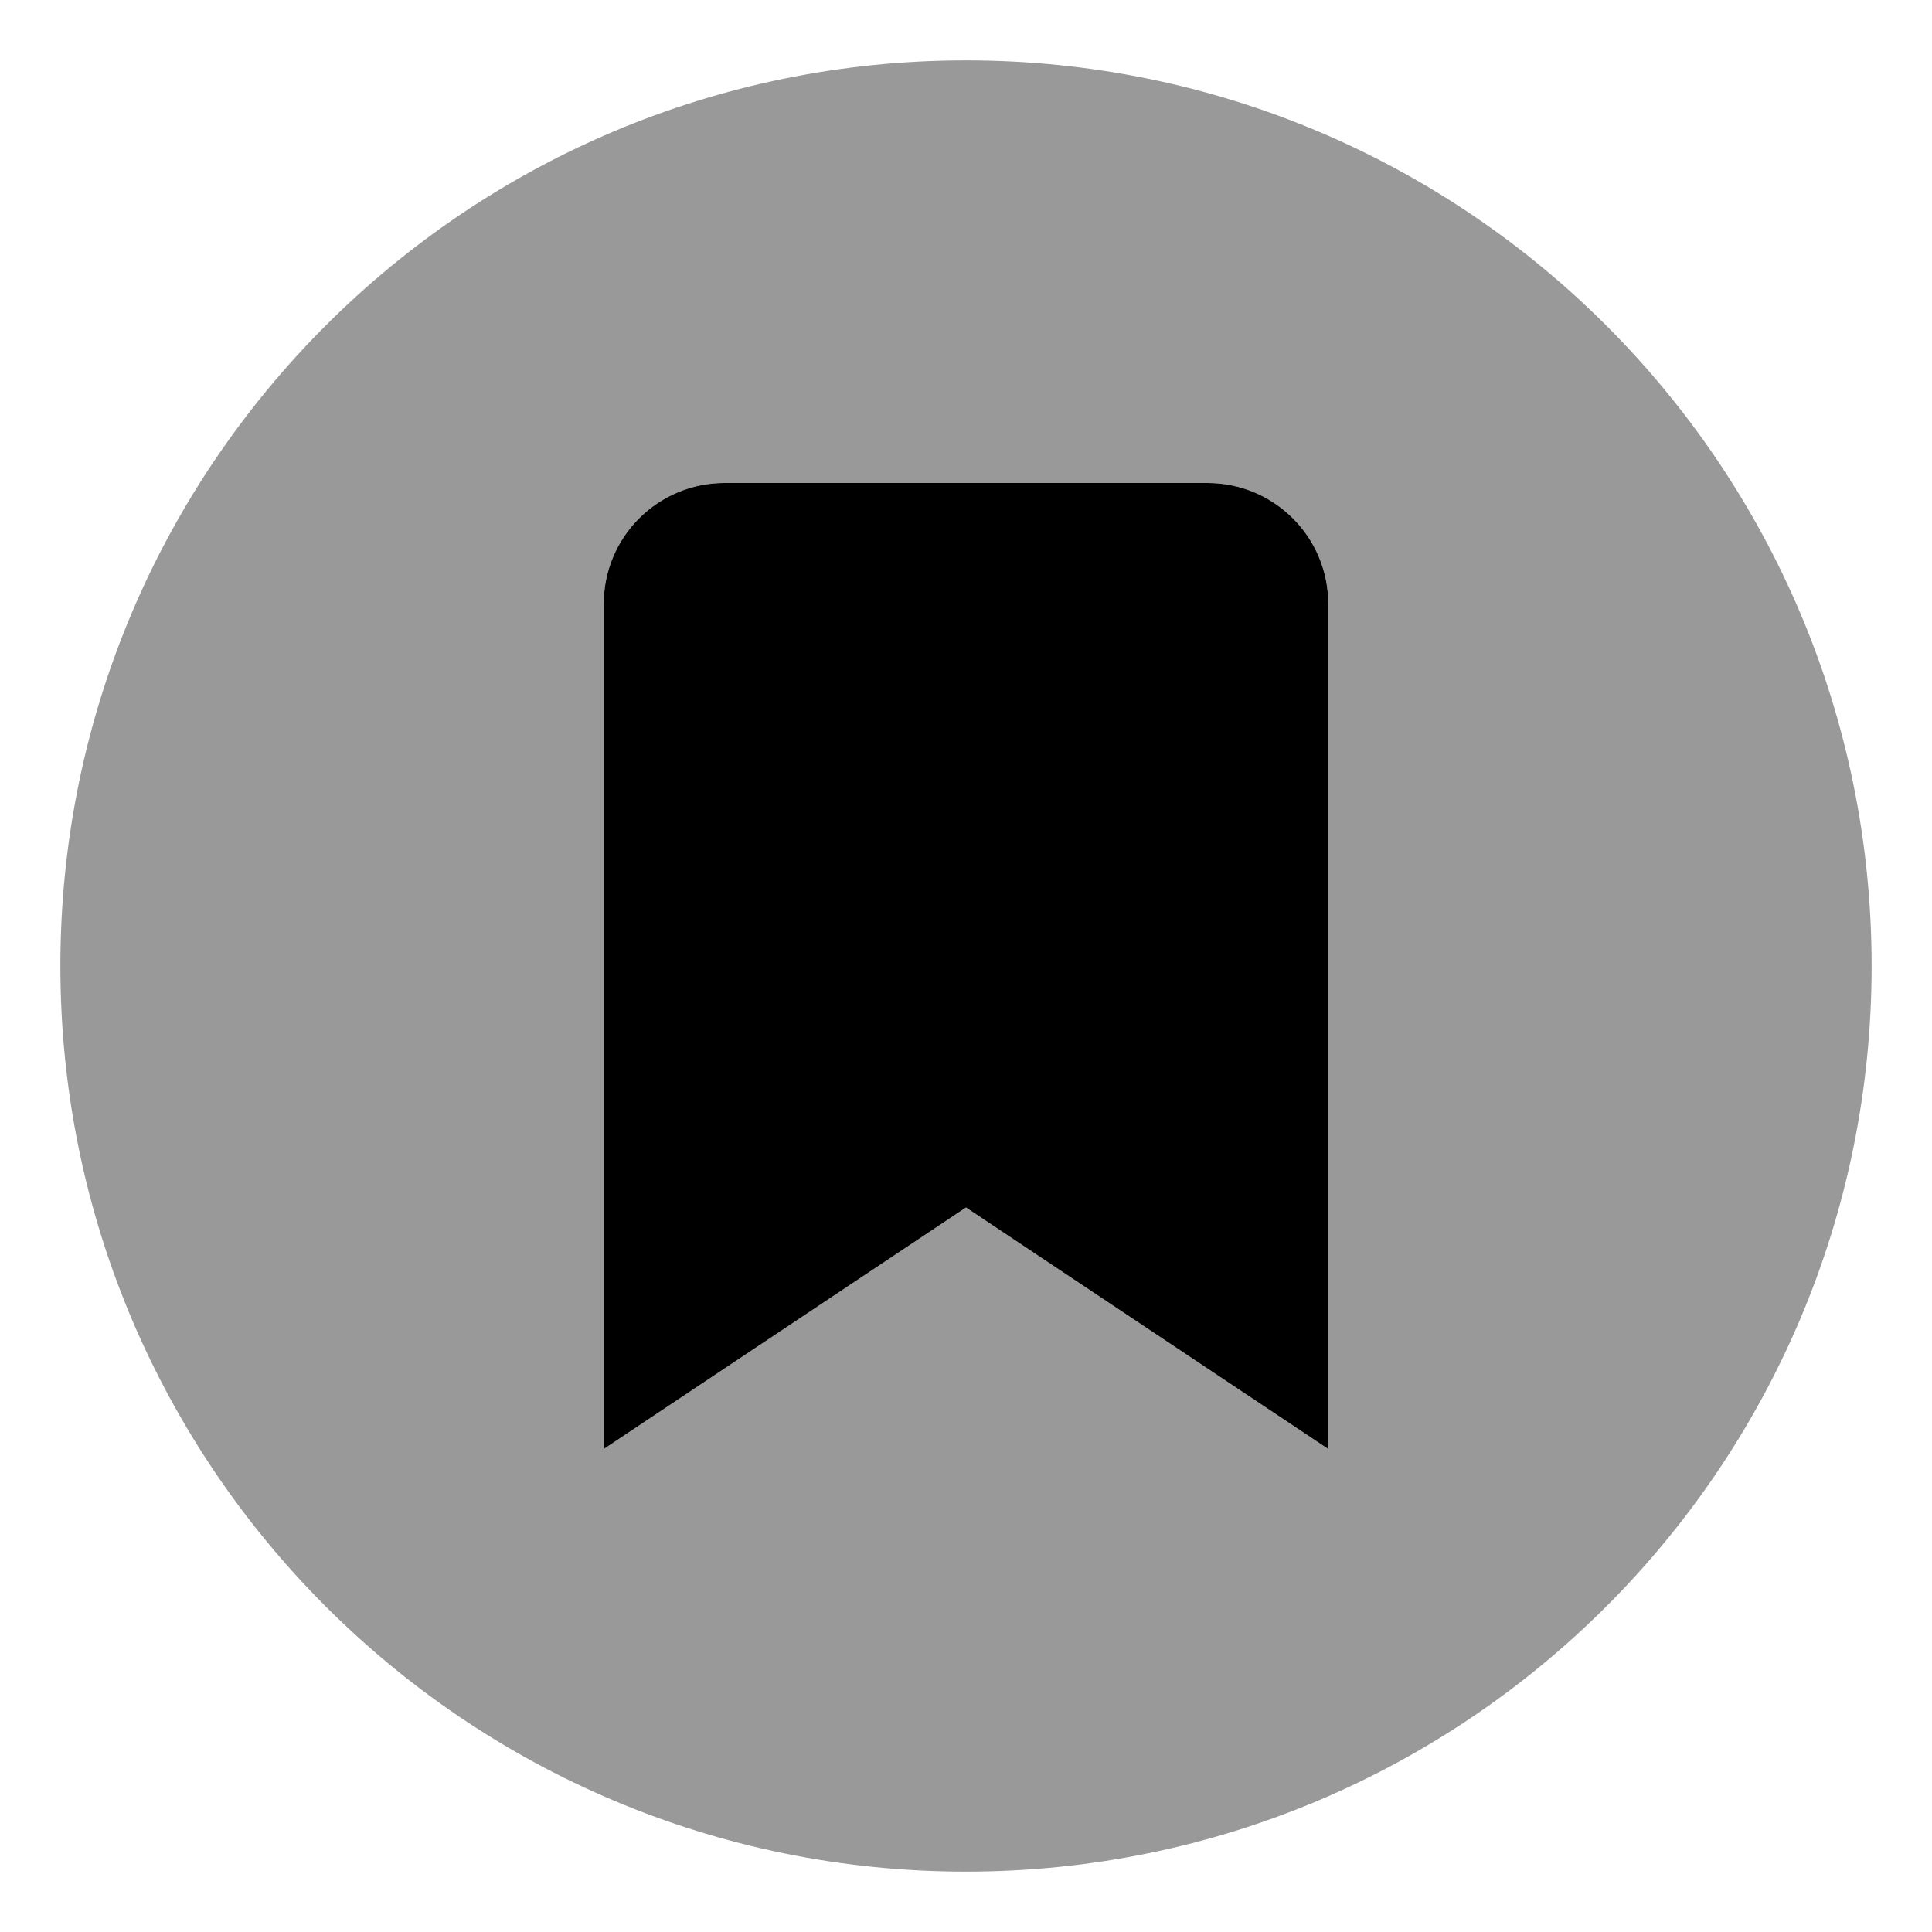 <svg xmlns="http://www.w3.org/2000/svg" viewBox="0 0 512 512"><!-- Font Awesome Pro 6.0.0-alpha2 by @fontawesome - https://fontawesome.com License - https://fontawesome.com/license (Commercial License) -->
    <defs>
        <style>.fa-secondary{opacity:.4}</style>
    </defs>
    <path d="M256 16C123.451 16 16 123.451 16 256S123.451 496 256 496S496 388.549 496 256S388.549 16 256 16ZM352 384L256 320L160 384V160C160 142.326 174.326 128 192 128H320C337.674 128 352 142.326 352 160V384Z" class="fa-secondary"/>
    <path d="M352 384L256 320L160 384V160C160 142.326 174.326 128 192 128H320C337.674 128 352 142.326 352 160V384Z" class="fa-primary"/>
</svg>